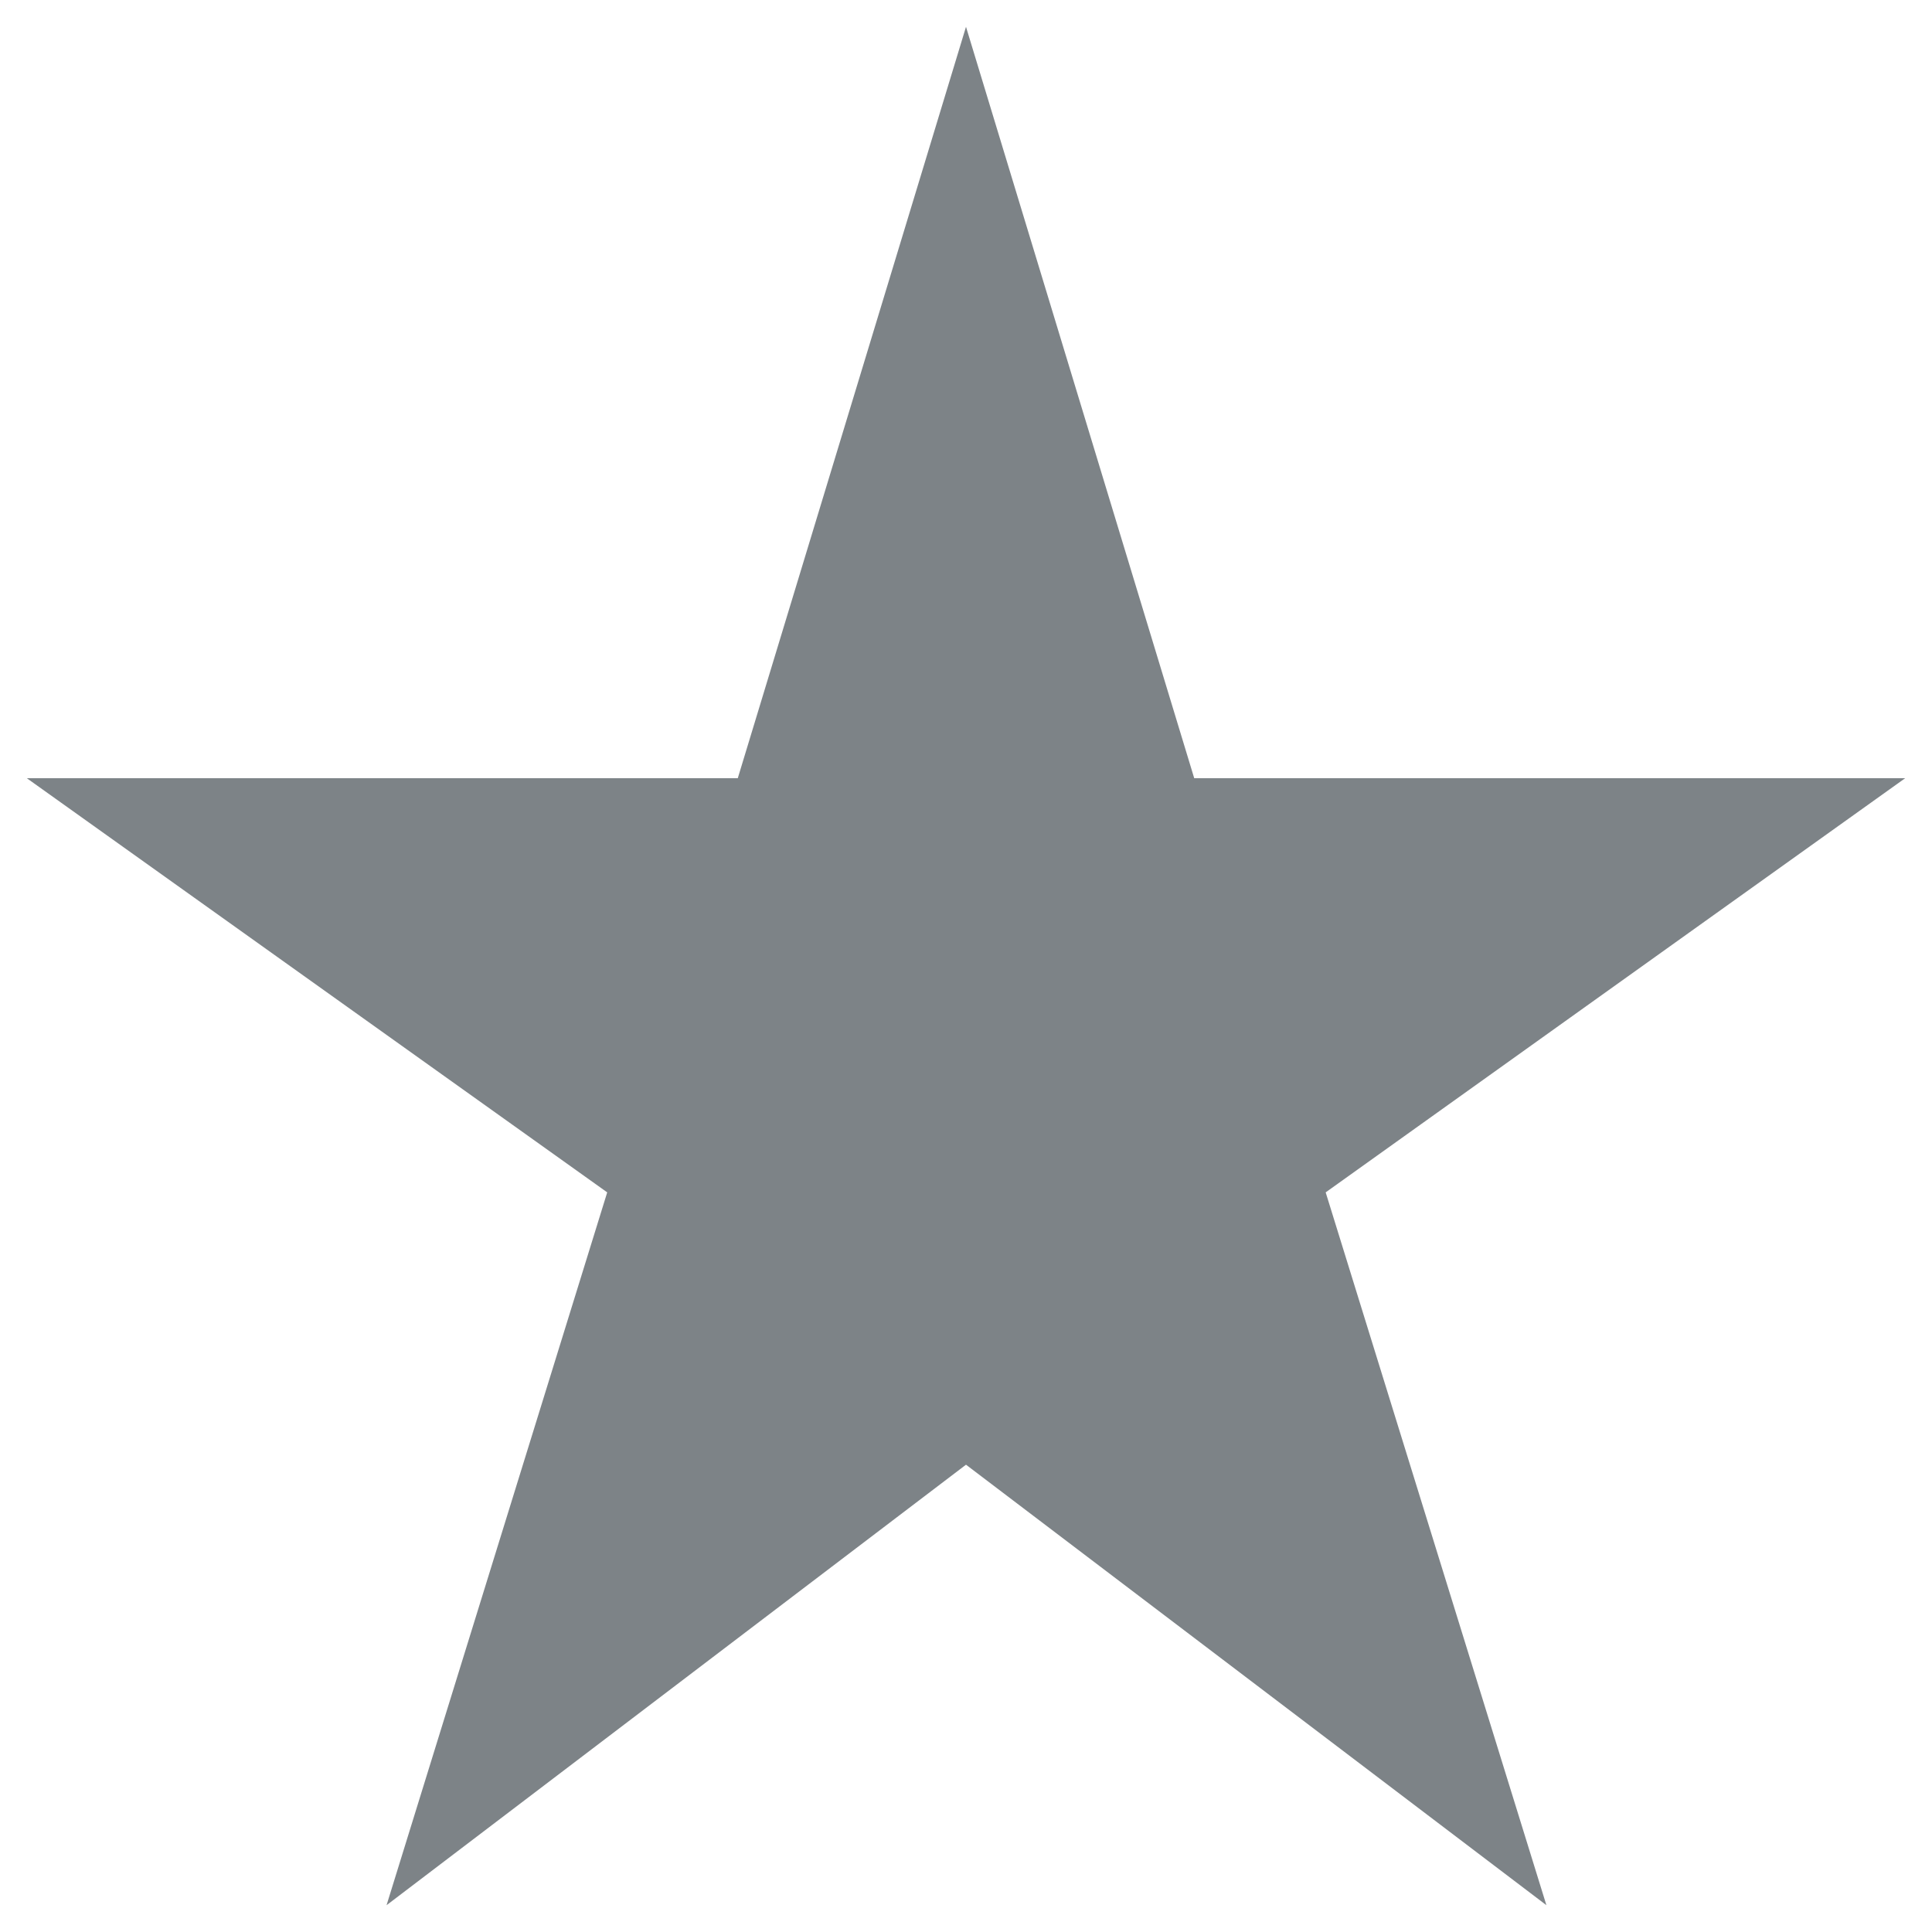 <svg width="24" height="24" viewBox="0 0 24 24" fill="none" xmlns="http://www.w3.org/2000/svg">
<path d="M14.835 9.667L12 0.333L9.165 9.667H0.333L7.543 14.812L4.802 23.667L12 18.195L19.21 23.667L16.468 14.812L23.667 9.667H14.835Z" fill="#7d8387"/>
</svg>
